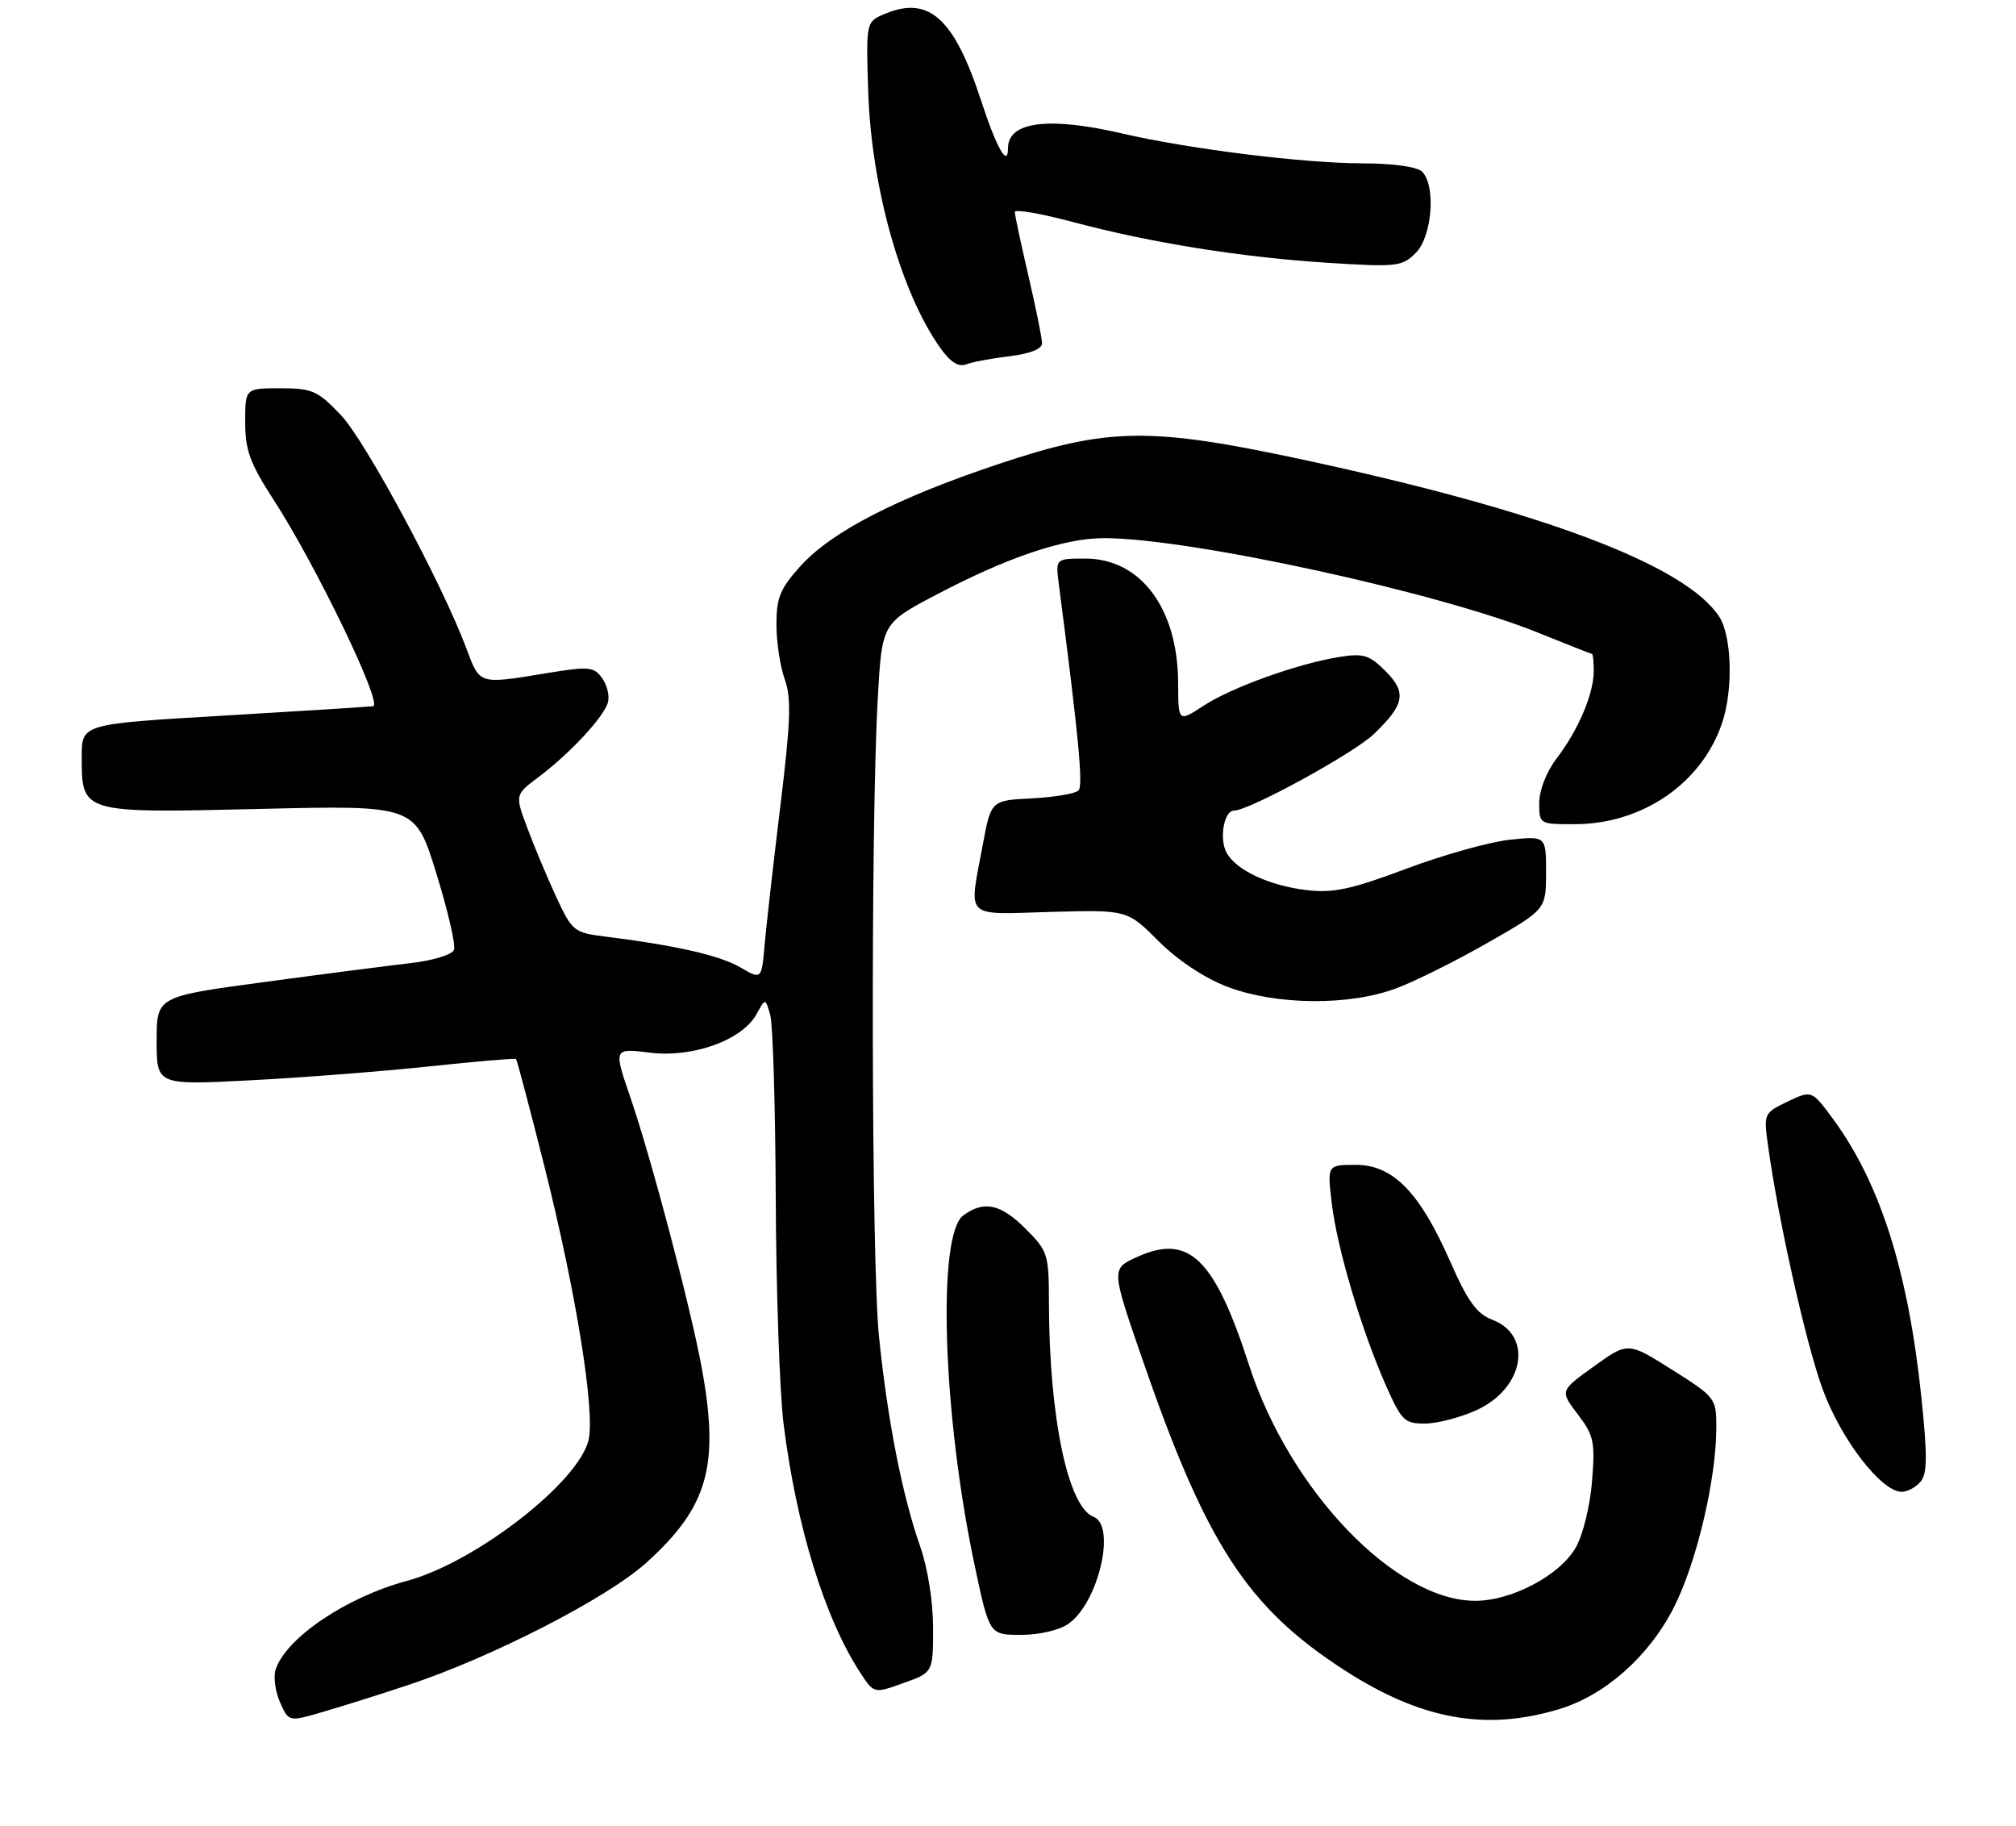 <?xml version="1.0" encoding="UTF-8" standalone="no"?>
<!DOCTYPE svg PUBLIC "-//W3C//DTD SVG 1.1//EN" "http://www.w3.org/Graphics/SVG/1.1/DTD/svg11.dtd" >
<svg xmlns="http://www.w3.org/2000/svg" xmlns:xlink="http://www.w3.org/1999/xlink" version="1.1" viewBox="0 0 296 268">
 <g >
 <path fill="currentColor"
d=" M 60.00 247.34 C 72.28 243.26 89.08 234.63 94.85 229.45 C 103.92 221.29 105.66 215.27 103.07 201.00 C 101.49 192.26 95.68 170.22 92.58 161.18 C 90.07 153.87 90.07 153.87 95.42 154.53 C 101.74 155.32 109.02 152.68 111.10 148.84 C 112.38 146.50 112.38 146.50 113.09 149.00 C 113.48 150.38 113.85 162.54 113.90 176.03 C 113.96 189.52 114.47 204.37 115.05 209.03 C 116.92 224.04 121.10 237.59 126.32 245.57 C 128.33 248.63 128.33 248.63 132.66 247.07 C 137.00 245.52 137.00 245.52 137.00 238.97 C 137.00 235.10 136.22 230.20 135.09 226.97 C 132.46 219.47 130.31 208.46 129.05 196.14 C 127.94 185.21 127.82 121.16 128.88 102.50 C 129.50 91.50 129.50 91.50 137.50 87.29 C 147.93 81.80 156.25 79.00 162.11 79.00 C 174.72 79.00 211.50 87.03 226.04 92.96 C 230.15 94.63 233.61 95.99 233.75 96.00 C 233.89 96.00 234.00 97.14 234.00 98.53 C 234.00 101.84 231.74 107.17 228.55 111.34 C 227.06 113.30 226.00 116.00 226.00 117.84 C 226.00 120.99 226.02 121.00 231.25 120.99 C 241.17 120.97 249.90 114.96 252.86 106.10 C 254.50 101.22 254.27 93.35 252.42 90.52 C 247.47 82.96 226.49 75.04 191.50 67.52 C 168.91 62.66 162.76 62.73 146.73 68.08 C 131.66 73.11 122.11 78.03 117.51 83.12 C 114.55 86.40 114.00 87.74 114.00 91.68 C 114.00 94.25 114.55 97.87 115.22 99.72 C 116.21 102.47 116.09 105.89 114.58 118.29 C 113.56 126.66 112.52 135.82 112.27 138.66 C 111.82 143.83 111.82 143.83 108.66 141.99 C 105.66 140.25 99.26 138.79 88.80 137.48 C 84.28 136.92 84.00 136.68 81.68 131.70 C 80.36 128.84 78.45 124.29 77.44 121.59 C 75.60 116.68 75.60 116.68 79.05 114.09 C 83.70 110.60 88.71 105.20 89.27 103.08 C 89.52 102.12 89.12 100.52 88.39 99.52 C 87.17 97.86 86.45 97.80 80.09 98.85 C 70.30 100.46 70.46 100.52 68.50 95.25 C 64.92 85.67 53.67 64.74 50.04 60.92 C 46.64 57.35 45.85 57.00 41.15 57.00 C 36.00 57.00 36.00 57.00 36.00 61.97 C 36.00 66.08 36.70 68.00 40.08 73.22 C 46.32 82.81 56.29 103.47 54.78 103.67 C 54.08 103.76 44.16 104.39 32.75 105.06 C 12.00 106.28 12.00 106.28 12.00 111.07 C 12.00 119.41 11.88 119.37 38.21 118.75 C 60.98 118.21 60.98 118.21 64.06 128.20 C 65.76 133.69 66.93 138.75 66.66 139.44 C 66.39 140.14 63.55 141.01 60.34 141.38 C 57.13 141.75 47.41 143.00 38.75 144.17 C 23.00 146.29 23.00 146.29 23.00 152.79 C 23.00 159.30 23.00 159.30 36.75 158.59 C 44.31 158.20 56.12 157.28 63.00 156.55 C 69.88 155.82 75.62 155.33 75.76 155.46 C 75.91 155.59 77.81 162.78 79.99 171.45 C 84.57 189.69 87.37 207.03 86.43 211.33 C 85.07 217.51 69.86 229.34 59.79 232.06 C 50.82 234.47 41.94 240.48 40.46 245.12 C 40.13 246.18 40.42 248.33 41.12 249.91 C 42.39 252.78 42.39 252.78 47.44 251.30 C 50.23 250.49 55.88 248.71 60.00 247.34 Z  M 228.87 250.92 C 235.65 248.89 242.13 243.15 245.77 235.96 C 249.13 229.32 252.00 217.14 252.00 209.50 C 252.00 205.27 251.86 205.09 245.51 201.08 C 239.03 196.99 239.03 196.99 234.03 200.58 C 229.03 204.17 229.03 204.17 231.65 207.61 C 234.02 210.72 234.22 211.65 233.75 217.48 C 233.46 221.08 232.41 225.36 231.35 227.20 C 229.01 231.27 221.96 235.00 216.60 235.00 C 204.88 235.00 189.36 218.82 183.39 200.39 C 178.32 184.72 174.57 181.08 167.01 184.50 C 163.14 186.24 163.14 186.24 167.67 199.37 C 177.08 226.66 183.10 235.94 197.38 245.17 C 208.62 252.43 218.07 254.16 228.87 250.92 Z  M 156.88 238.37 C 161.28 235.29 163.93 223.95 160.55 222.66 C 156.78 221.21 154.03 207.94 154.01 191.15 C 154.00 184.13 153.85 183.65 150.60 180.40 C 146.92 176.72 144.48 176.20 141.44 178.42 C 137.55 181.26 138.42 207.81 143.12 229.88 C 145.27 240.00 145.27 240.00 149.91 240.00 C 152.59 240.00 155.54 239.31 156.88 238.37 Z  M 282.00 217.50 C 282.98 216.32 283.00 213.68 282.10 205.06 C 280.16 186.59 276.05 173.65 269.13 164.26 C 266.01 160.03 266.01 160.03 262.47 161.71 C 259.02 163.36 258.95 163.50 259.56 167.95 C 261.06 178.98 265.19 197.41 267.65 204.04 C 270.38 211.41 276.25 219.00 279.22 219.00 C 280.07 219.00 281.31 218.33 282.00 217.50 Z  M 216.75 207.03 C 223.81 203.82 225.16 196.02 219.06 193.72 C 216.83 192.87 215.49 191.02 212.94 185.22 C 208.46 175.02 204.54 171.00 199.06 171.00 C 194.86 171.00 194.86 171.00 195.55 176.75 C 196.35 183.35 199.90 195.27 203.50 203.41 C 205.78 208.56 206.23 209.00 209.24 208.98 C 211.03 208.97 214.41 208.09 216.75 207.03 Z  M 205.08 145.06 C 207.89 144.00 213.97 140.96 218.59 138.31 C 226.99 133.50 226.99 133.50 227.00 128.11 C 227.00 122.72 227.00 122.72 221.71 123.27 C 218.79 123.57 211.96 125.48 206.51 127.52 C 198.37 130.57 195.76 131.13 191.86 130.67 C 186.31 130.01 181.47 127.74 180.08 125.15 C 178.99 123.11 179.72 119.00 181.17 119.00 C 183.40 119.00 198.79 110.58 201.74 107.74 C 206.26 103.40 206.57 101.66 203.39 98.48 C 201.06 96.16 200.16 95.88 196.72 96.43 C 190.57 97.41 180.90 100.88 176.75 103.58 C 173.00 106.03 173.00 106.03 172.98 100.26 C 172.94 89.31 167.48 82.00 159.35 82.00 C 154.98 82.00 154.98 82.00 155.46 85.75 C 158.38 108.20 159.06 115.34 158.35 116.05 C 157.88 116.51 154.80 117.03 151.50 117.20 C 145.51 117.50 145.51 117.50 144.30 124.00 C 142.24 135.08 141.38 134.23 154.26 133.87 C 165.51 133.56 165.51 133.56 170.10 138.15 C 172.89 140.94 176.82 143.56 180.10 144.82 C 187.31 147.59 198.15 147.69 205.08 145.06 Z  M 148.25 52.29 C 151.23 51.93 153.00 51.23 153.00 50.40 C 153.00 49.67 152.10 45.22 151.00 40.50 C 149.90 35.78 149.00 31.56 149.00 31.12 C 149.00 30.68 152.83 31.34 157.52 32.59 C 169.03 35.66 182.32 37.78 195.12 38.59 C 205.10 39.22 205.87 39.13 207.87 37.13 C 210.28 34.72 210.86 27.26 208.80 25.20 C 208.08 24.48 204.56 23.99 200.05 23.98 C 191.33 23.96 174.55 21.87 164.69 19.58 C 153.95 17.09 148.00 17.86 148.00 21.74 C 148.00 24.69 146.33 21.74 144.06 14.80 C 140.11 2.70 136.41 -0.66 129.98 2.01 C 127.15 3.18 127.15 3.18 127.47 13.34 C 127.92 27.46 132.27 42.95 138.08 51.11 C 139.54 53.16 140.75 53.92 141.86 53.49 C 142.76 53.14 145.64 52.60 148.25 52.29 Z "/>
</g>
</svg>